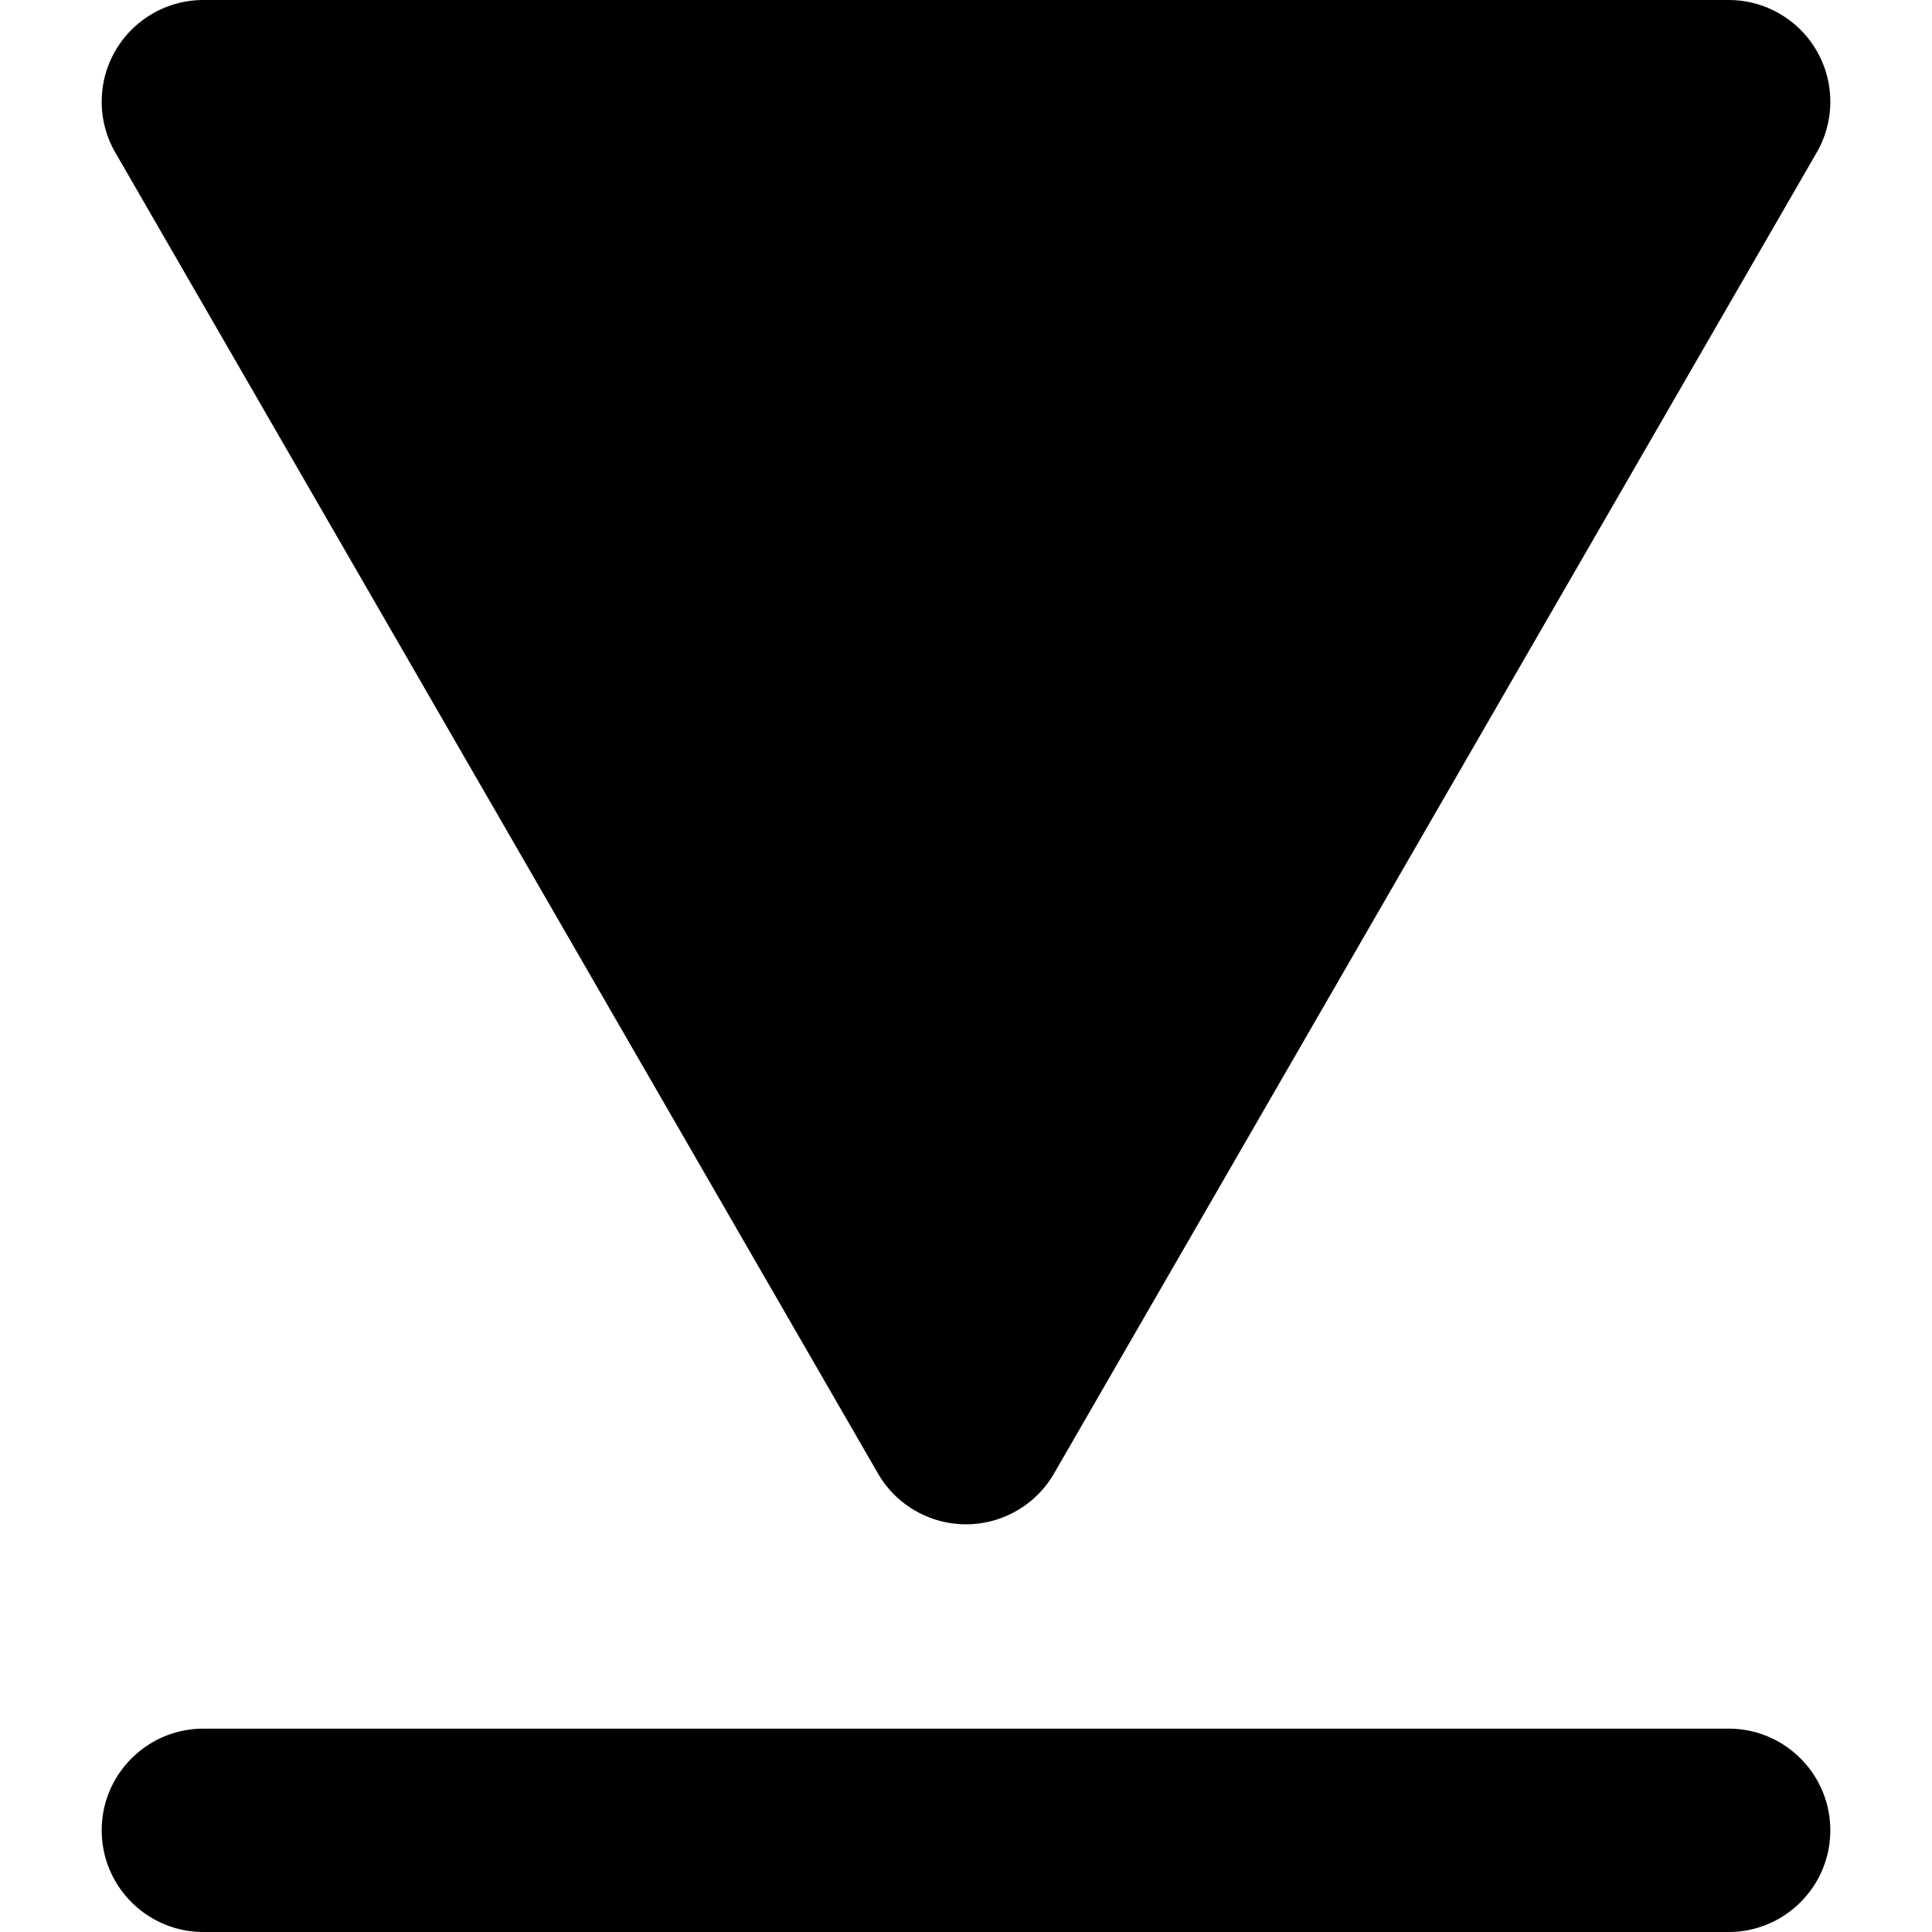 <?xml version="1.0" encoding="UTF-8" standalone="no"?>
<!DOCTYPE svg PUBLIC "-//W3C//DTD SVG 1.1//EN" "http://www.w3.org/Graphics/SVG/1.1/DTD/svg11.dtd">
<svg version="1.1" xmlns="http://www.w3.org/2000/svg" xmlns:xlink="http://www.w3.org/1999/xlink" preserveAspectRatio="xMidYMid meet" viewBox="0 0 640 640" width="640" height="640"><defs><path d="M578.09 573.07L579.42 573.32L580.72 573.61L582.01 573.96L583.27 574.35L584.52 574.79L585.74 575.28L586.93 575.81L588.11 576.39L589.25 577.02L590.37 577.68L591.46 578.39L592.52 579.13L593.55 579.92L594.55 580.74L595.51 581.61L596.44 582.5L597.34 583.43L598.2 584.4L599.03 585.4L599.81 586.43L600.56 587.49L601.27 588.58L601.93 589.7L602.55 590.84L603.13 592.01L603.67 593.21L604.15 594.43L604.6 595.67L604.99 596.94L605.34 598.23L605.63 599.53L605.87 600.86L606.07 602.2L606.2 603.55L606.29 604.93L606.32 606.32L606.29 607.7L606.2 609.08L606.07 610.43L605.87 611.78L605.63 613.1L605.34 614.41L604.99 615.69L604.6 616.96L604.15 618.2L603.67 619.42L603.13 620.62L602.55 621.79L601.93 622.94L601.27 624.05L600.56 625.14L599.81 626.2L599.03 627.23L598.2 628.23L597.34 629.2L596.44 630.13L595.51 631.03L594.55 631.89L593.55 632.71L592.52 633.5L591.46 634.24L590.37 634.95L589.25 635.62L588.11 636.24L586.93 636.82L585.74 637.35L584.52 637.84L583.27 638.28L582.01 638.68L580.72 639.02L579.42 639.32L578.09 639.56L576.75 639.75L575.39 639.89L574.02 639.97L572.63 640L67.37 640L65.98 639.97L64.61 639.89L63.25 639.75L61.91 639.56L60.58 639.32L59.28 639.02L57.99 638.68L56.73 638.28L55.48 637.84L54.26 637.35L53.07 636.82L51.89 636.24L50.75 635.62L49.63 634.95L48.54 634.24L47.48 633.5L46.45 632.71L45.45 631.89L44.49 631.03L43.56 630.13L42.66 629.2L41.8 628.23L40.97 627.23L40.19 626.2L39.44 625.14L38.73 624.05L38.07 622.94L37.45 621.79L36.87 620.62L36.33 619.42L35.85 618.2L35.4 616.96L35.01 615.69L34.66 614.41L34.37 613.1L34.13 611.78L33.93 610.43L33.8 609.08L33.71 607.7L33.69 606.32L33.71 604.93L33.8 603.55L33.93 602.2L34.13 600.86L34.37 599.53L34.66 598.23L35.01 596.94L35.4 595.67L35.85 594.43L36.33 593.21L36.87 592.01L37.45 590.84L38.07 589.7L38.73 588.58L39.44 587.49L40.19 586.43L40.97 585.4L41.8 584.4L42.66 583.43L43.56 582.5L44.49 581.61L45.45 580.74L46.45 579.92L47.48 579.13L48.54 578.39L49.63 577.68L50.75 577.02L51.89 576.39L53.07 575.81L54.26 575.28L55.48 574.79L56.73 574.35L57.99 573.96L59.28 573.61L60.58 573.32L61.91 573.07L63.25 572.88L64.61 572.74L65.98 572.66L67.37 572.63L572.63 572.63L574.02 572.66L575.39 572.74L576.75 572.88L576.75 572.88L578.09 573.07ZM572.73 0L572.89 0L573.84 0.03L574.02 0.03L574.05 0.03L574.19 0.03L575.5 0.12L576.8 0.25L578.1 0.44L579.4 0.68L580.69 0.97L581.98 1.32L581.99 1.32L582.01 1.32L583.27 1.72L584.52 2.16L585.74 2.65L586.93 3.18L587.03 3.23L588.11 3.76L588.22 3.82L588.26 3.84L588.49 3.97L589.25 4.38L589.37 4.46L589.47 4.51L589.92 4.78L590.37 5.05L590.47 5.12L590.66 5.23L591.27 5.64L591.46 5.76L591.52 5.8L591.81 5.99L592.92 6.79L593.98 7.63L595.01 8.5L595.99 9.41L596.93 10.35L597.83 11.32L598.69 12.33L599.5 13.36L600.27 14.42L600.99 15.51L601.2 15.84L601.27 15.95L601.39 16.16L601.67 16.62L601.81 16.85L601.93 17.06L602.17 17.5L602.31 17.75L602.38 17.88L602.55 18.21L602.88 18.86L602.9 18.91L602.91 18.94L603.13 19.38L603.67 20.58L604.15 21.8L604.6 23.04L604.99 24.31L605.34 25.59L605.63 26.9L605.87 28.22L606.07 29.57L606.11 30.04L606.11 30.05L606.12 30.08L606.2 30.92L606.22 31.26L606.23 31.34L606.25 31.62L606.29 32.3L606.29 32.5L606.3 32.64L606.31 33.24L606.32 33.68L606.31 33.78L606.32 33.94L606.29 34.89L606.29 35.07L606.29 35.1L606.28 35.24L606.2 36.55L606.06 37.85L605.87 39.15L605.64 40.45L605.34 41.74L605.34 41.77L605.34 41.77L605.26 42.07L605 43.03L605 43.04L604.99 43.06L604.6 44.33L604.15 45.57L603.67 46.79L603.13 47.99L603.09 48.08L603.09 48.08L602.55 49.16L602.49 49.28L602.47 49.31L602.37 49.5L601.93 50.3L601.85 50.44L601.8 50.53L601.8 50.53L349.17 488.1L349.17 488.1L349.11 488.19L349.04 488.32L348.6 489.05L348.45 489.28L348.43 489.32L348.36 489.43L347.7 490.42L347.69 490.43L347.69 490.43L347.64 490.52L346.87 491.58L346.05 492.61L345.2 493.62L344.3 494.59L344.29 494.6L344.28 494.61L343.34 495.56L342.36 496.45L341.36 497.31L340.32 498.12L339.26 498.89L338.18 499.62L338.05 499.69L338.03 499.71L337.88 499.8L337.06 500.3L336.93 500.38L336.84 500.43L336.45 500.64L335.93 500.93L335.81 501L335.63 501.1L335.01 501.4L334.77 501.52L334.69 501.56L334.39 501.71L333.62 502.06L333.6 502.07L333.59 502.07L333.15 502.27L331.89 502.77L330.62 503.23L329.35 503.62L328.06 503.97L326.77 504.26L325.47 504.5L324.17 504.69L322.86 504.82L322.36 504.85L322.34 504.86L322.3 504.86L321.56 504.91L321.18 504.92L321.04 504.92L320.77 504.93L320.26 504.94L320 504.94L319.74 504.94L319.23 504.93L318.96 504.92L318.82 504.92L318.44 504.91L317.7 504.86L317.66 504.86L317.64 504.85L317.14 504.82L315.83 504.69L314.53 504.5L313.23 504.26L311.94 503.97L310.65 503.62L309.38 503.23L308.11 502.77L306.85 502.27L306.41 502.07L306.4 502.07L306.38 502.06L305.61 501.71L305.31 501.56L305.23 501.52L304.99 501.4L304.37 501.1L304.2 501L304.07 500.93L303.55 500.64L303.16 500.43L303.07 500.38L302.94 500.3L302.12 499.8L301.97 499.71L301.95 499.69L301.82 499.62L300.74 498.89L299.68 498.12L298.64 497.31L297.64 496.45L296.66 495.56L295.72 494.61L295.71 494.6L295.7 494.59L294.8 493.62L293.95 492.61L293.13 491.58L292.36 490.52L292.31 490.43L292.31 490.43L292.3 490.42L291.64 489.43L291.57 489.32L291.55 489.28L291.4 489.04L290.96 488.32L290.89 488.2L290.83 488.1L38.2 50.53L38.15 50.43L38.07 50.3L37.64 49.51L37.53 49.31L37.51 49.28L37.45 49.16L36.91 48.08L36.91 48.08L36.87 47.99L36.33 46.79L35.85 45.57L35.4 44.33L35.01 43.06L35 43.04L35 43.03L34.74 42.07L34.66 41.77L34.66 41.77L34.66 41.74L34.36 40.45L34.13 39.15L33.94 37.85L33.8 36.55L33.72 35.24L33.72 35.1L33.71 35.07L33.71 34.89L33.68 33.94L33.69 33.78L33.69 33.68L33.69 33.24L33.7 32.64L33.71 32.5L33.71 32.3L33.76 31.62L33.77 31.34L33.78 31.26L33.8 30.92L33.88 30.08L33.89 30.05L33.89 30.04L33.93 29.57L34.13 28.22L34.37 26.9L34.66 25.59L35.01 24.31L35.4 23.04L35.85 21.8L36.33 20.58L36.87 19.38L37.09 18.94L37.1 18.91L37.13 18.86L37.45 18.21L37.62 17.88L37.69 17.75L37.83 17.5L38.07 17.06L38.2 16.85L38.33 16.62L38.61 16.16L38.73 15.95L38.8 15.84L39.01 15.51L39.73 14.42L40.5 13.36L41.31 12.33L42.17 11.32L43.07 10.35L44.01 9.41L44.99 8.5L46.02 7.63L47.08 6.79L48.19 5.99L48.48 5.8L48.54 5.76L48.73 5.64L49.34 5.23L49.53 5.12L49.63 5.05L50.09 4.78L50.53 4.51L50.63 4.46L50.75 4.38L51.51 3.97L51.74 3.84L51.78 3.82L51.89 3.76L52.97 3.23L52.97 3.23L53.07 3.18L54.26 2.65L55.48 2.16L56.73 1.72L57.99 1.32L58.01 1.32L58.02 1.32L59.31 0.97L60.6 0.68L61.9 0.44L63.2 0.25L64.5 0.12L65.81 0.03L65.95 0.03L65.98 0.03L66.16 0.03L67.11 0L67.27 0L67.37 0L572.63 0L572.63 0L572.73 0Z" id="c1EUQF1aFi"></path></defs><g><g><g><use xlink:href="#c1EUQF1aFi" opacity="1" fill="#000000" fill-opacity="1"></use></g></g></g></svg>